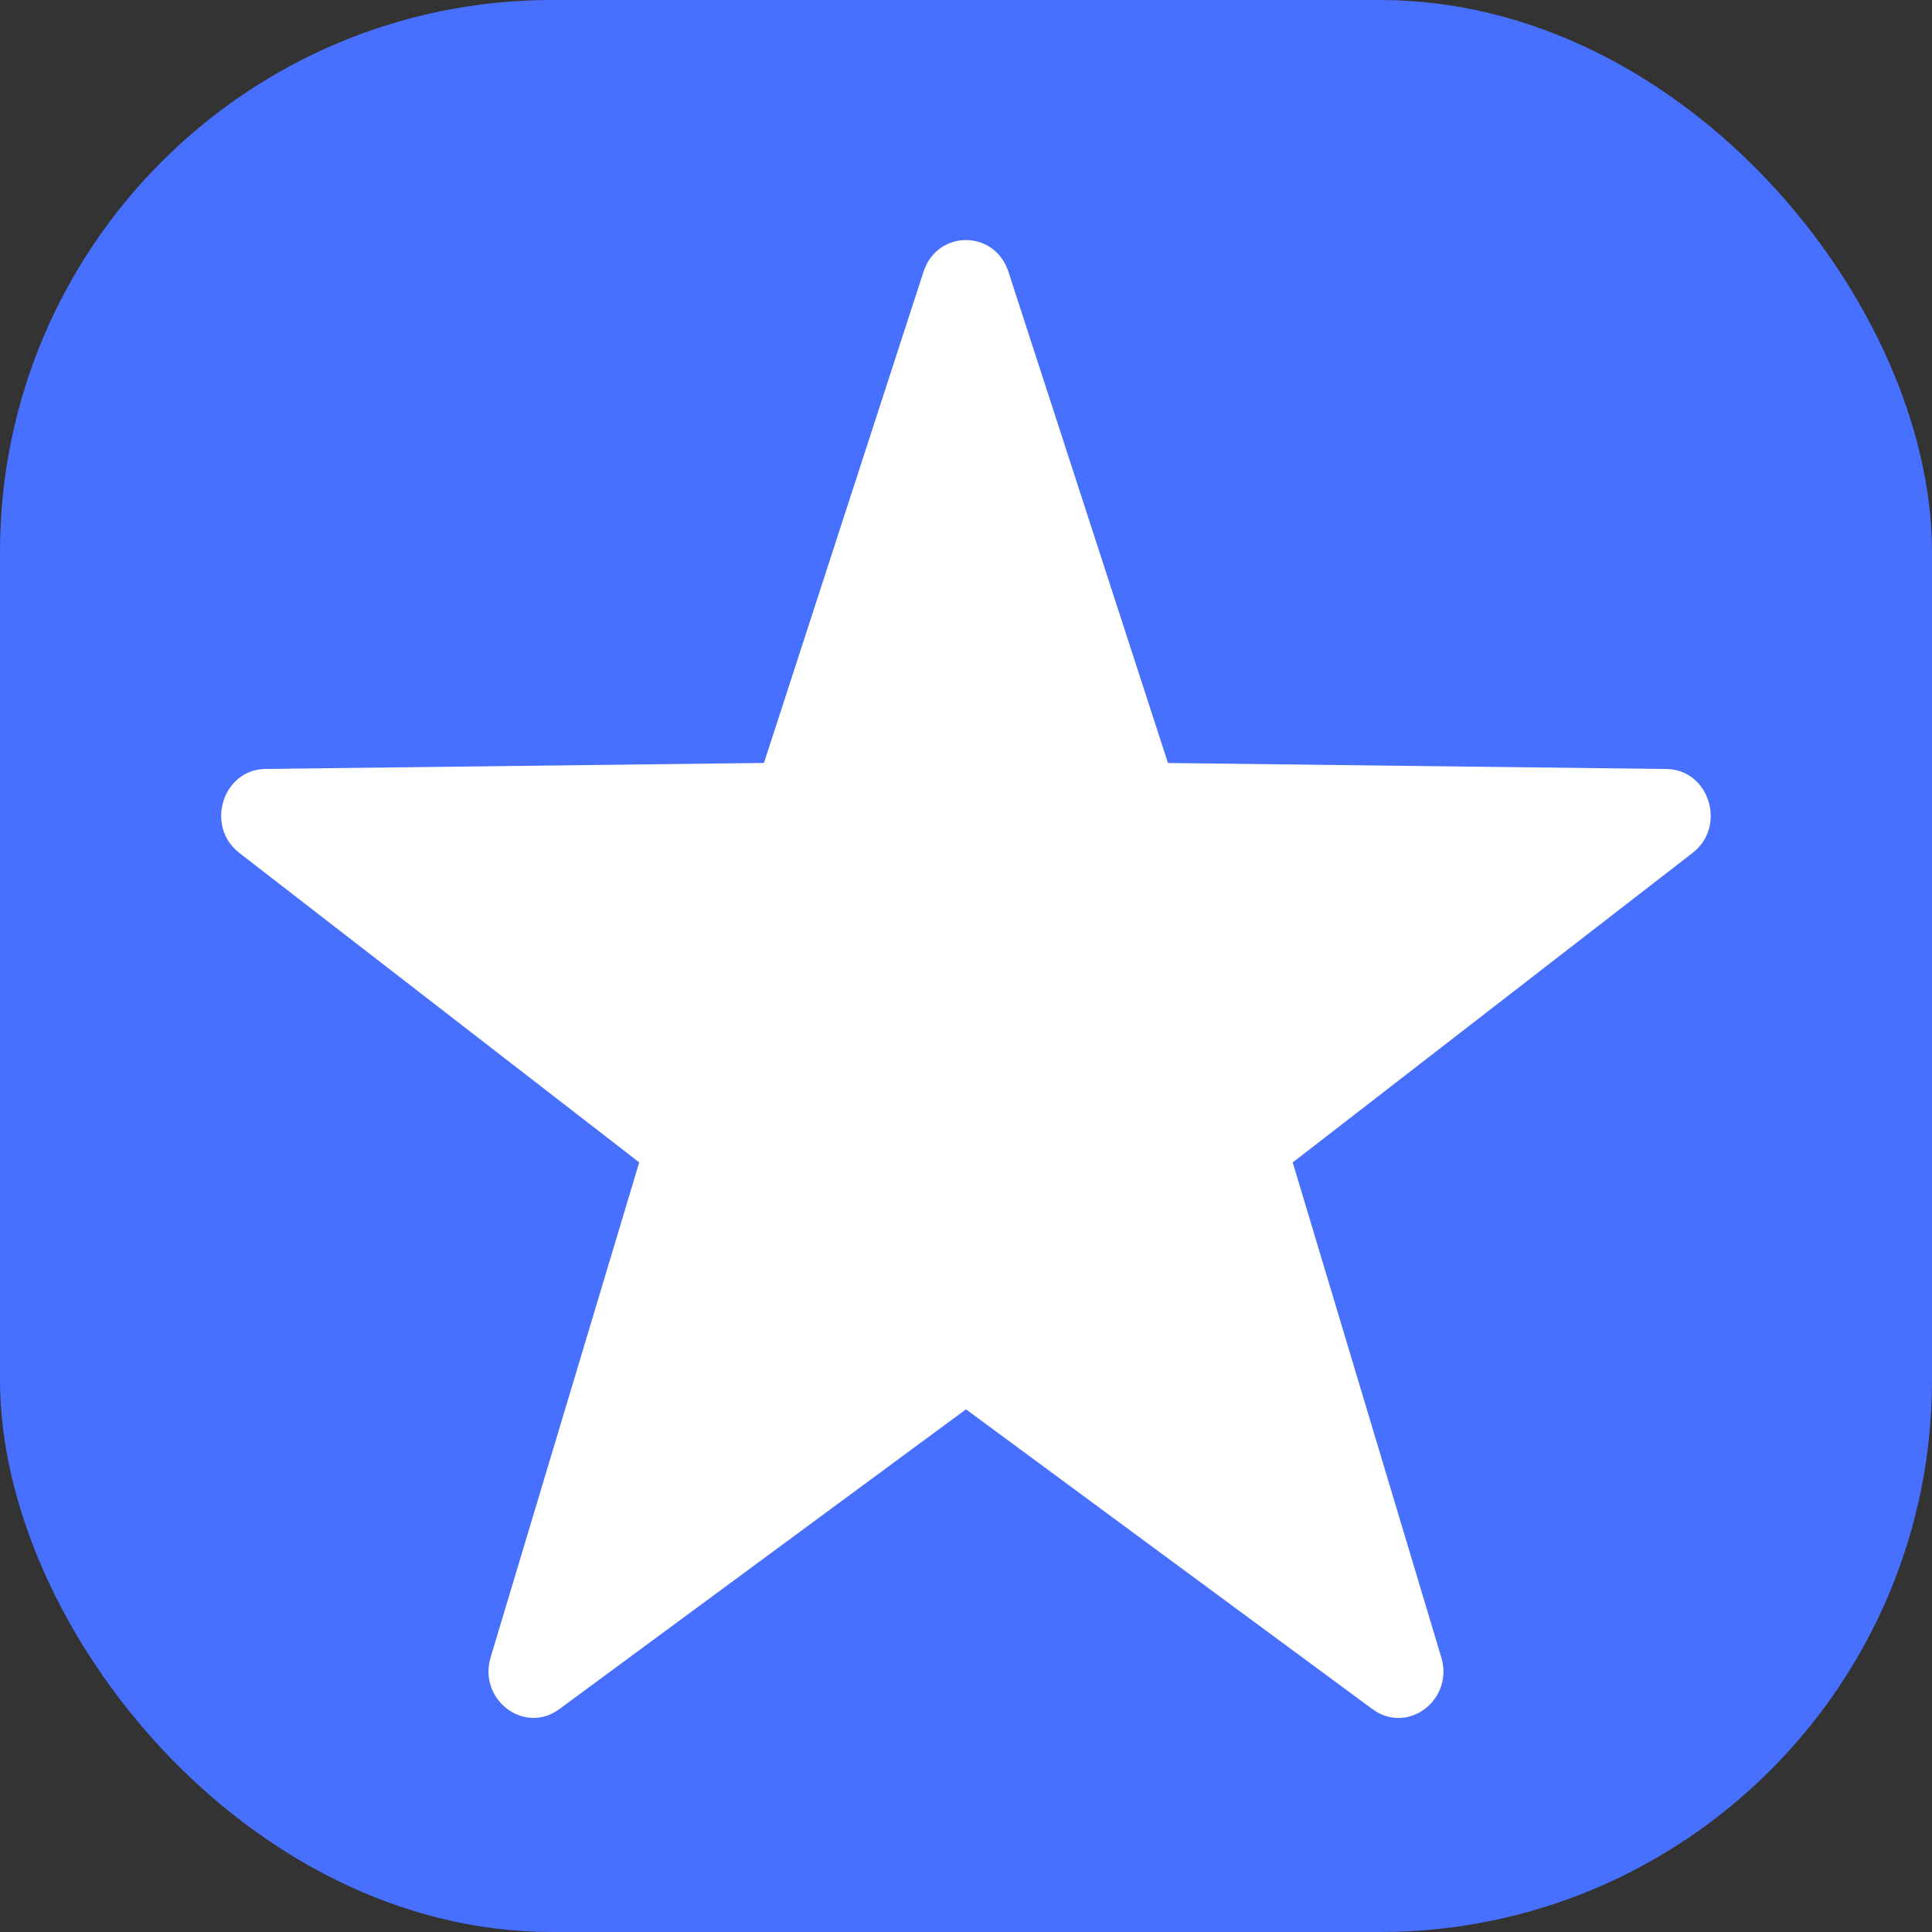 <svg width="28" height="28" viewBox="0 0 28 28" fill="none" xmlns="http://www.w3.org/2000/svg">
<rect x="0" y="0" width="28" height="28" fill="#333333" stroke="none"/>
<rect width="28" height="28" rx="8" fill="#4870FF"/>
<path d="M14.615 3.939L16.927 11.058L24.15 11.145C24.771 11.152 25.029 11.976 24.53 12.361L18.735 16.847L20.888 24.019C21.073 24.636 20.4 25.145 19.892 24.771L14 20.425L8.106 24.77C7.6 25.144 6.926 24.634 7.111 24.018L9.264 16.846L3.468 12.361C2.97 11.975 3.227 11.151 3.849 11.144L11.072 11.057L13.384 3.939C13.583 3.326 14.416 3.326 14.615 3.939Z" fill="white"/>
</svg>
